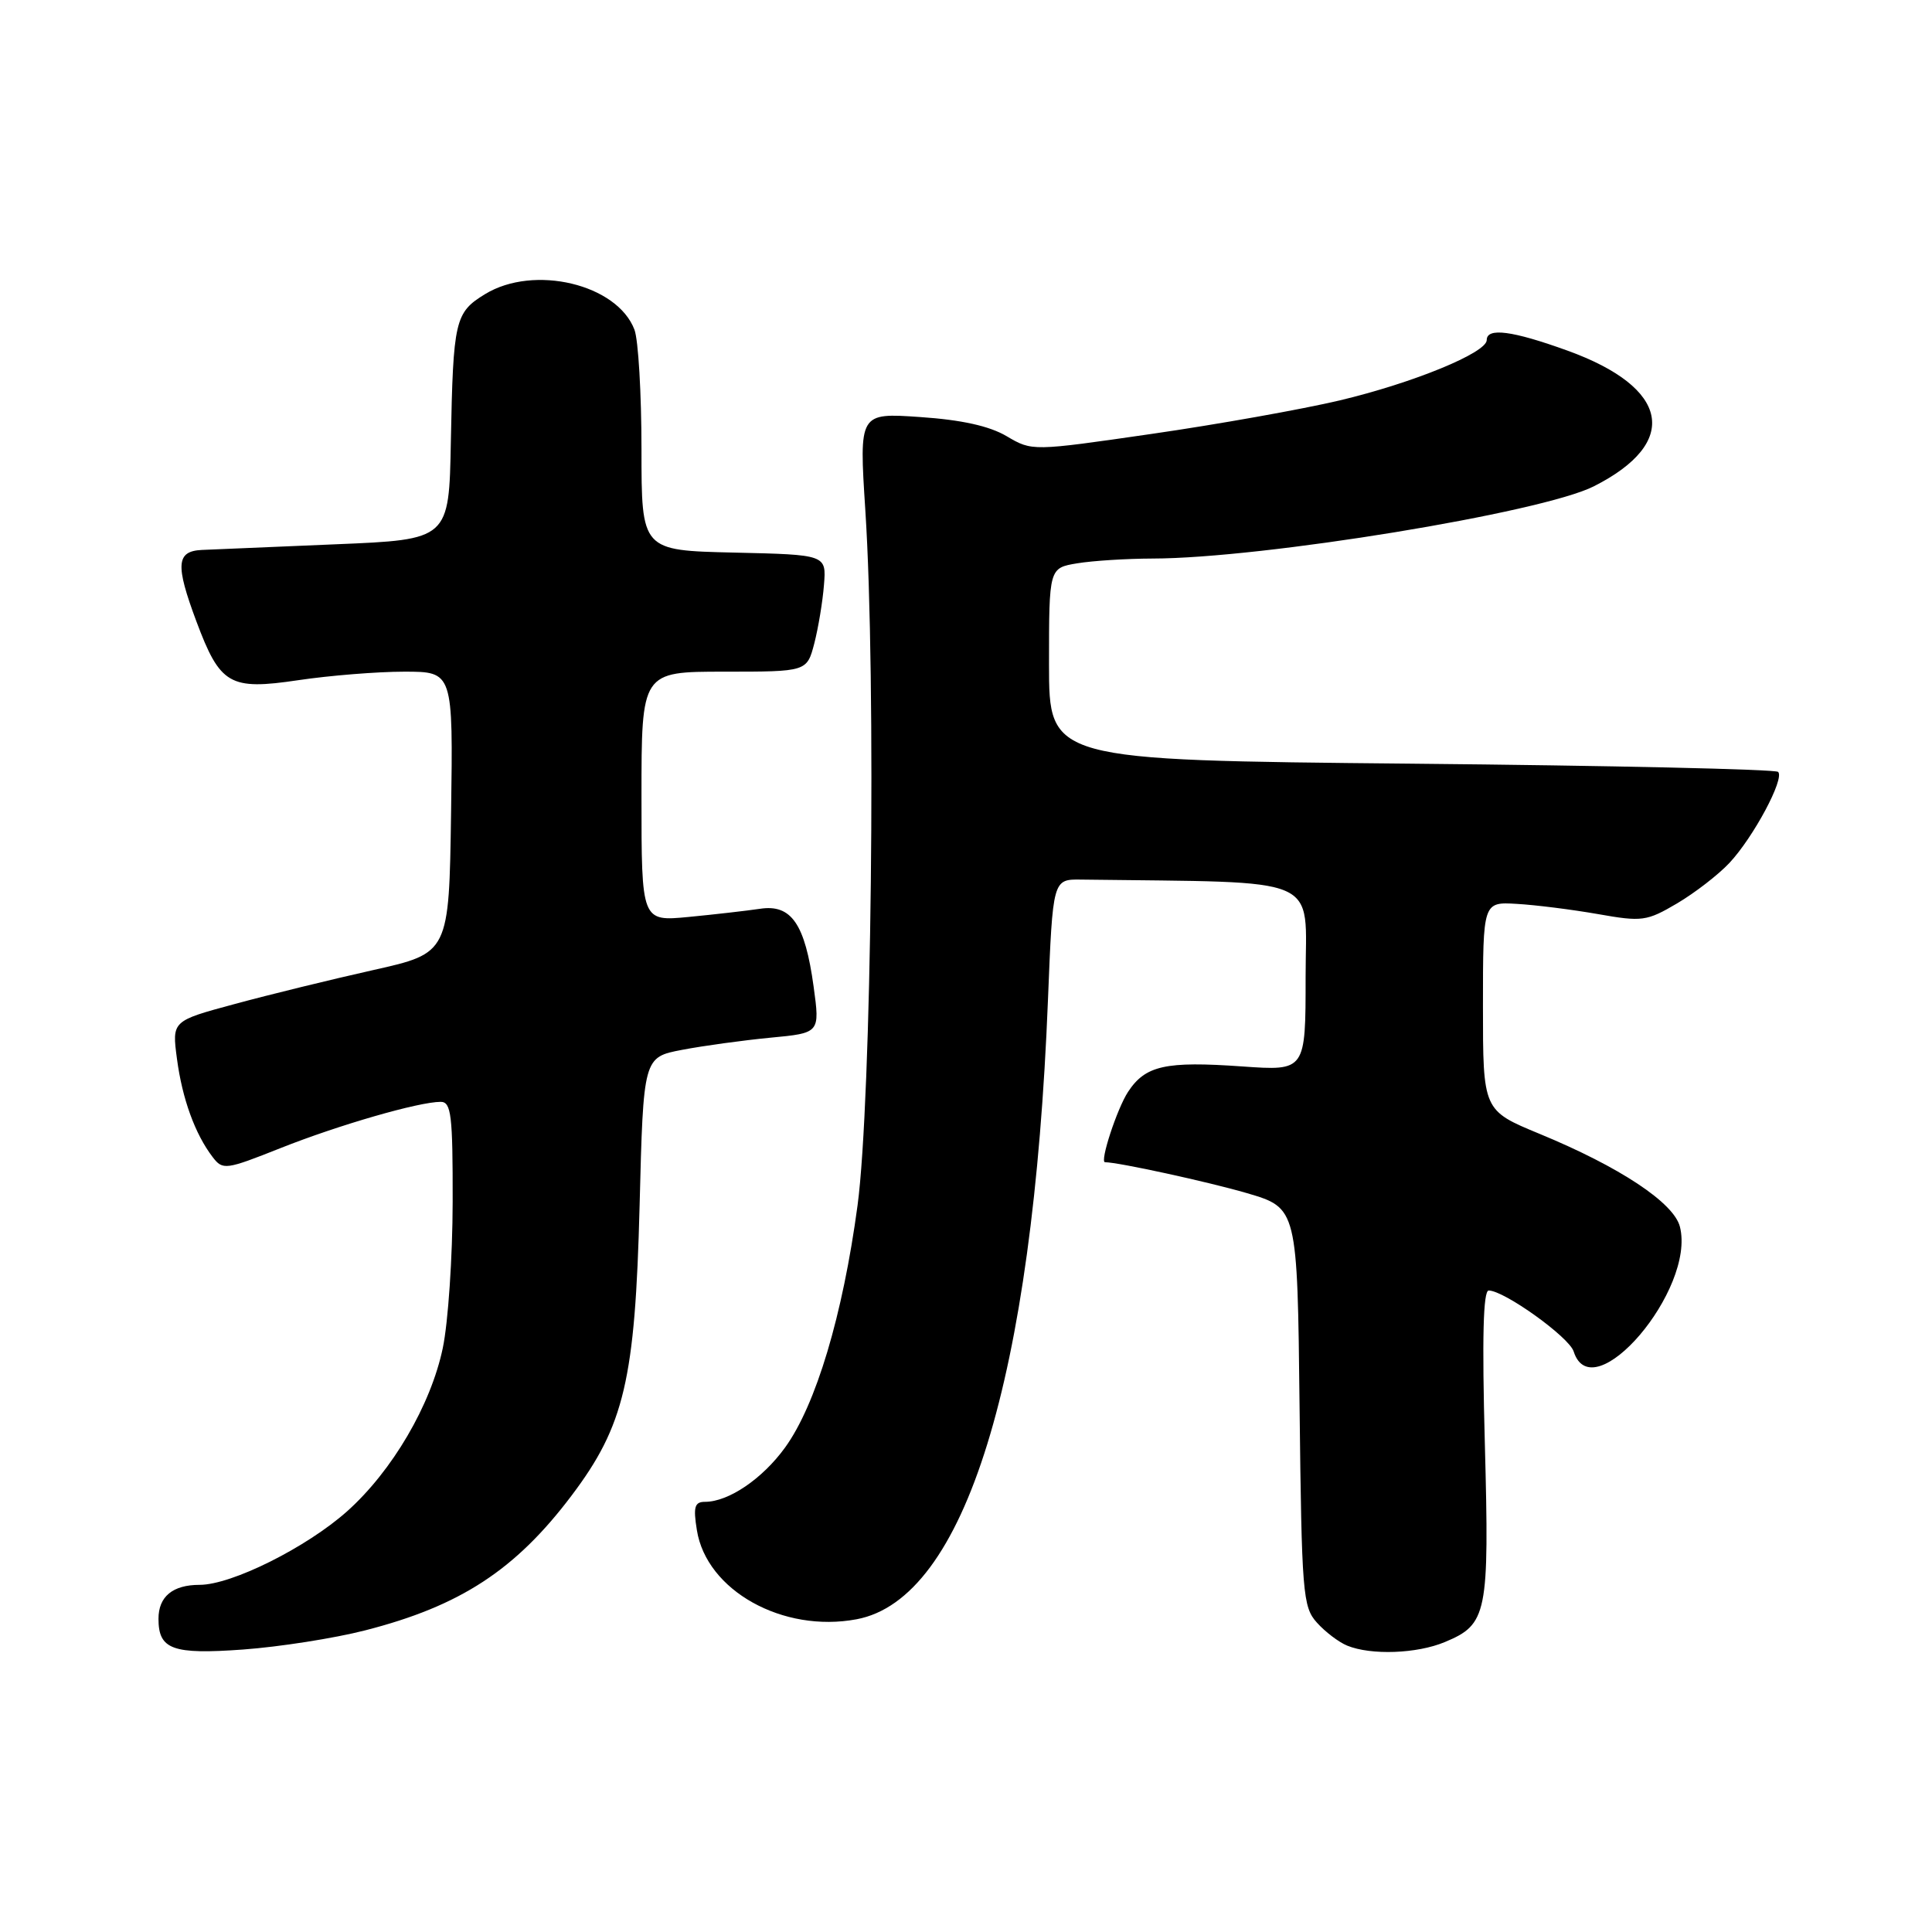 <?xml version="1.0" encoding="UTF-8" standalone="no"?>
<!DOCTYPE svg PUBLIC "-//W3C//DTD SVG 1.1//EN" "http://www.w3.org/Graphics/SVG/1.1/DTD/svg11.dtd" >
<svg xmlns="http://www.w3.org/2000/svg" xmlns:xlink="http://www.w3.org/1999/xlink" version="1.1" viewBox="0 0 256 256">
 <g >
 <path fill="currentColor"
d=" M 48.39 216.03 C 60.98 212.81 68.30 208.03 75.73 198.18 C 82.73 188.91 84.16 182.81 84.75 159.79 C 85.25 140.09 85.25 140.09 90.38 139.11 C 93.19 138.57 98.46 137.85 102.08 137.50 C 108.65 136.88 108.65 136.88 107.81 130.74 C 106.67 122.42 104.86 119.78 100.70 120.42 C 98.94 120.68 94.69 121.17 91.25 121.50 C 85.00 122.10 85.00 122.10 85.00 105.55 C 85.00 89.00 85.00 89.00 95.96 89.00 C 106.92 89.00 106.92 89.00 107.90 85.25 C 108.43 83.19 109.01 79.70 109.18 77.50 C 109.50 73.50 109.50 73.50 97.25 73.22 C 85.00 72.94 85.00 72.94 85.00 59.53 C 85.00 52.16 84.58 45.03 84.07 43.69 C 81.78 37.65 70.75 35.02 64.28 38.97 C 60.28 41.41 60.05 42.43 59.74 58.50 C 59.50 71.50 59.50 71.50 44.50 72.12 C 36.25 72.46 28.26 72.80 26.75 72.87 C 23.35 73.03 23.22 74.83 26.02 82.33 C 29.17 90.75 30.43 91.48 39.51 90.13 C 43.67 89.51 50.00 89.00 53.56 89.00 C 60.04 89.00 60.04 89.00 59.77 107.64 C 59.50 126.29 59.50 126.29 49.45 128.54 C 43.92 129.78 35.65 131.80 31.09 133.04 C 22.78 135.28 22.78 135.28 23.45 140.31 C 24.15 145.60 25.85 150.28 28.18 153.32 C 29.52 155.07 29.90 155.02 37.17 152.13 C 44.90 149.06 55.50 146.00 58.39 146.00 C 59.79 146.00 60.00 147.74 59.98 159.25 C 59.97 166.54 59.38 175.26 58.67 178.63 C 57.09 186.18 51.97 194.91 46.00 200.25 C 40.63 205.04 30.70 210.00 26.45 210.00 C 22.88 210.00 21.00 211.56 21.00 214.50 C 21.00 218.57 22.85 219.25 32.22 218.57 C 37.02 218.22 44.30 217.08 48.39 216.03 Z  M 191.45 217.58 C 197.07 215.24 197.35 213.87 196.75 191.30 C 196.37 177.31 196.53 171.00 197.26 171.00 C 199.31 171.00 207.92 177.17 208.52 179.08 C 211.02 186.93 224.70 170.89 222.60 162.56 C 221.81 159.38 214.64 154.63 204.00 150.24 C 196.50 147.14 196.50 147.14 196.50 133.32 C 196.50 119.50 196.50 119.50 201.00 119.77 C 203.47 119.91 208.30 120.52 211.73 121.12 C 217.60 122.16 218.20 122.07 222.23 119.70 C 224.58 118.31 227.70 115.90 229.16 114.34 C 232.34 110.94 236.50 103.17 235.61 102.28 C 235.27 101.93 213.39 101.44 186.99 101.19 C 139.00 100.73 139.00 100.73 139.00 88.00 C 139.00 75.26 139.00 75.26 142.75 74.64 C 144.81 74.30 149.30 74.02 152.71 74.01 C 167.27 73.99 204.30 67.93 211.19 64.44 C 222.66 58.64 221.25 51.36 207.70 46.46 C 200.40 43.82 197.00 43.37 197.00 45.06 C 197.00 46.74 187.26 50.74 177.50 53.06 C 172.55 54.23 161.36 56.23 152.63 57.49 C 136.76 59.79 136.76 59.79 133.39 57.80 C 131.11 56.45 127.40 55.63 121.92 55.26 C 113.83 54.70 113.83 54.70 114.66 67.60 C 116.12 90.04 115.49 145.85 113.63 159.72 C 111.67 174.29 108.12 186.15 104.03 191.80 C 101.02 195.96 96.53 199.00 93.42 199.00 C 92.04 199.00 91.84 199.67 92.34 202.75 C 93.61 210.75 103.73 216.40 113.51 214.56 C 127.86 211.87 136.87 182.70 138.86 132.50 C 139.50 116.50 139.50 116.50 143.25 116.55 C 175.74 116.98 173.00 115.80 173.00 129.45 C 173.00 141.90 173.00 141.90 164.62 141.31 C 154.42 140.59 151.77 141.18 149.47 144.68 C 148.01 146.91 145.69 154.00 146.42 154.00 C 148.18 154.00 160.09 156.60 165.20 158.09 C 171.91 160.06 171.91 160.06 172.20 186.43 C 172.48 211.16 172.62 212.93 174.50 215.01 C 175.60 216.24 177.40 217.60 178.50 218.05 C 181.66 219.35 187.76 219.13 191.45 217.58 Z "/>
</g>
</svg>